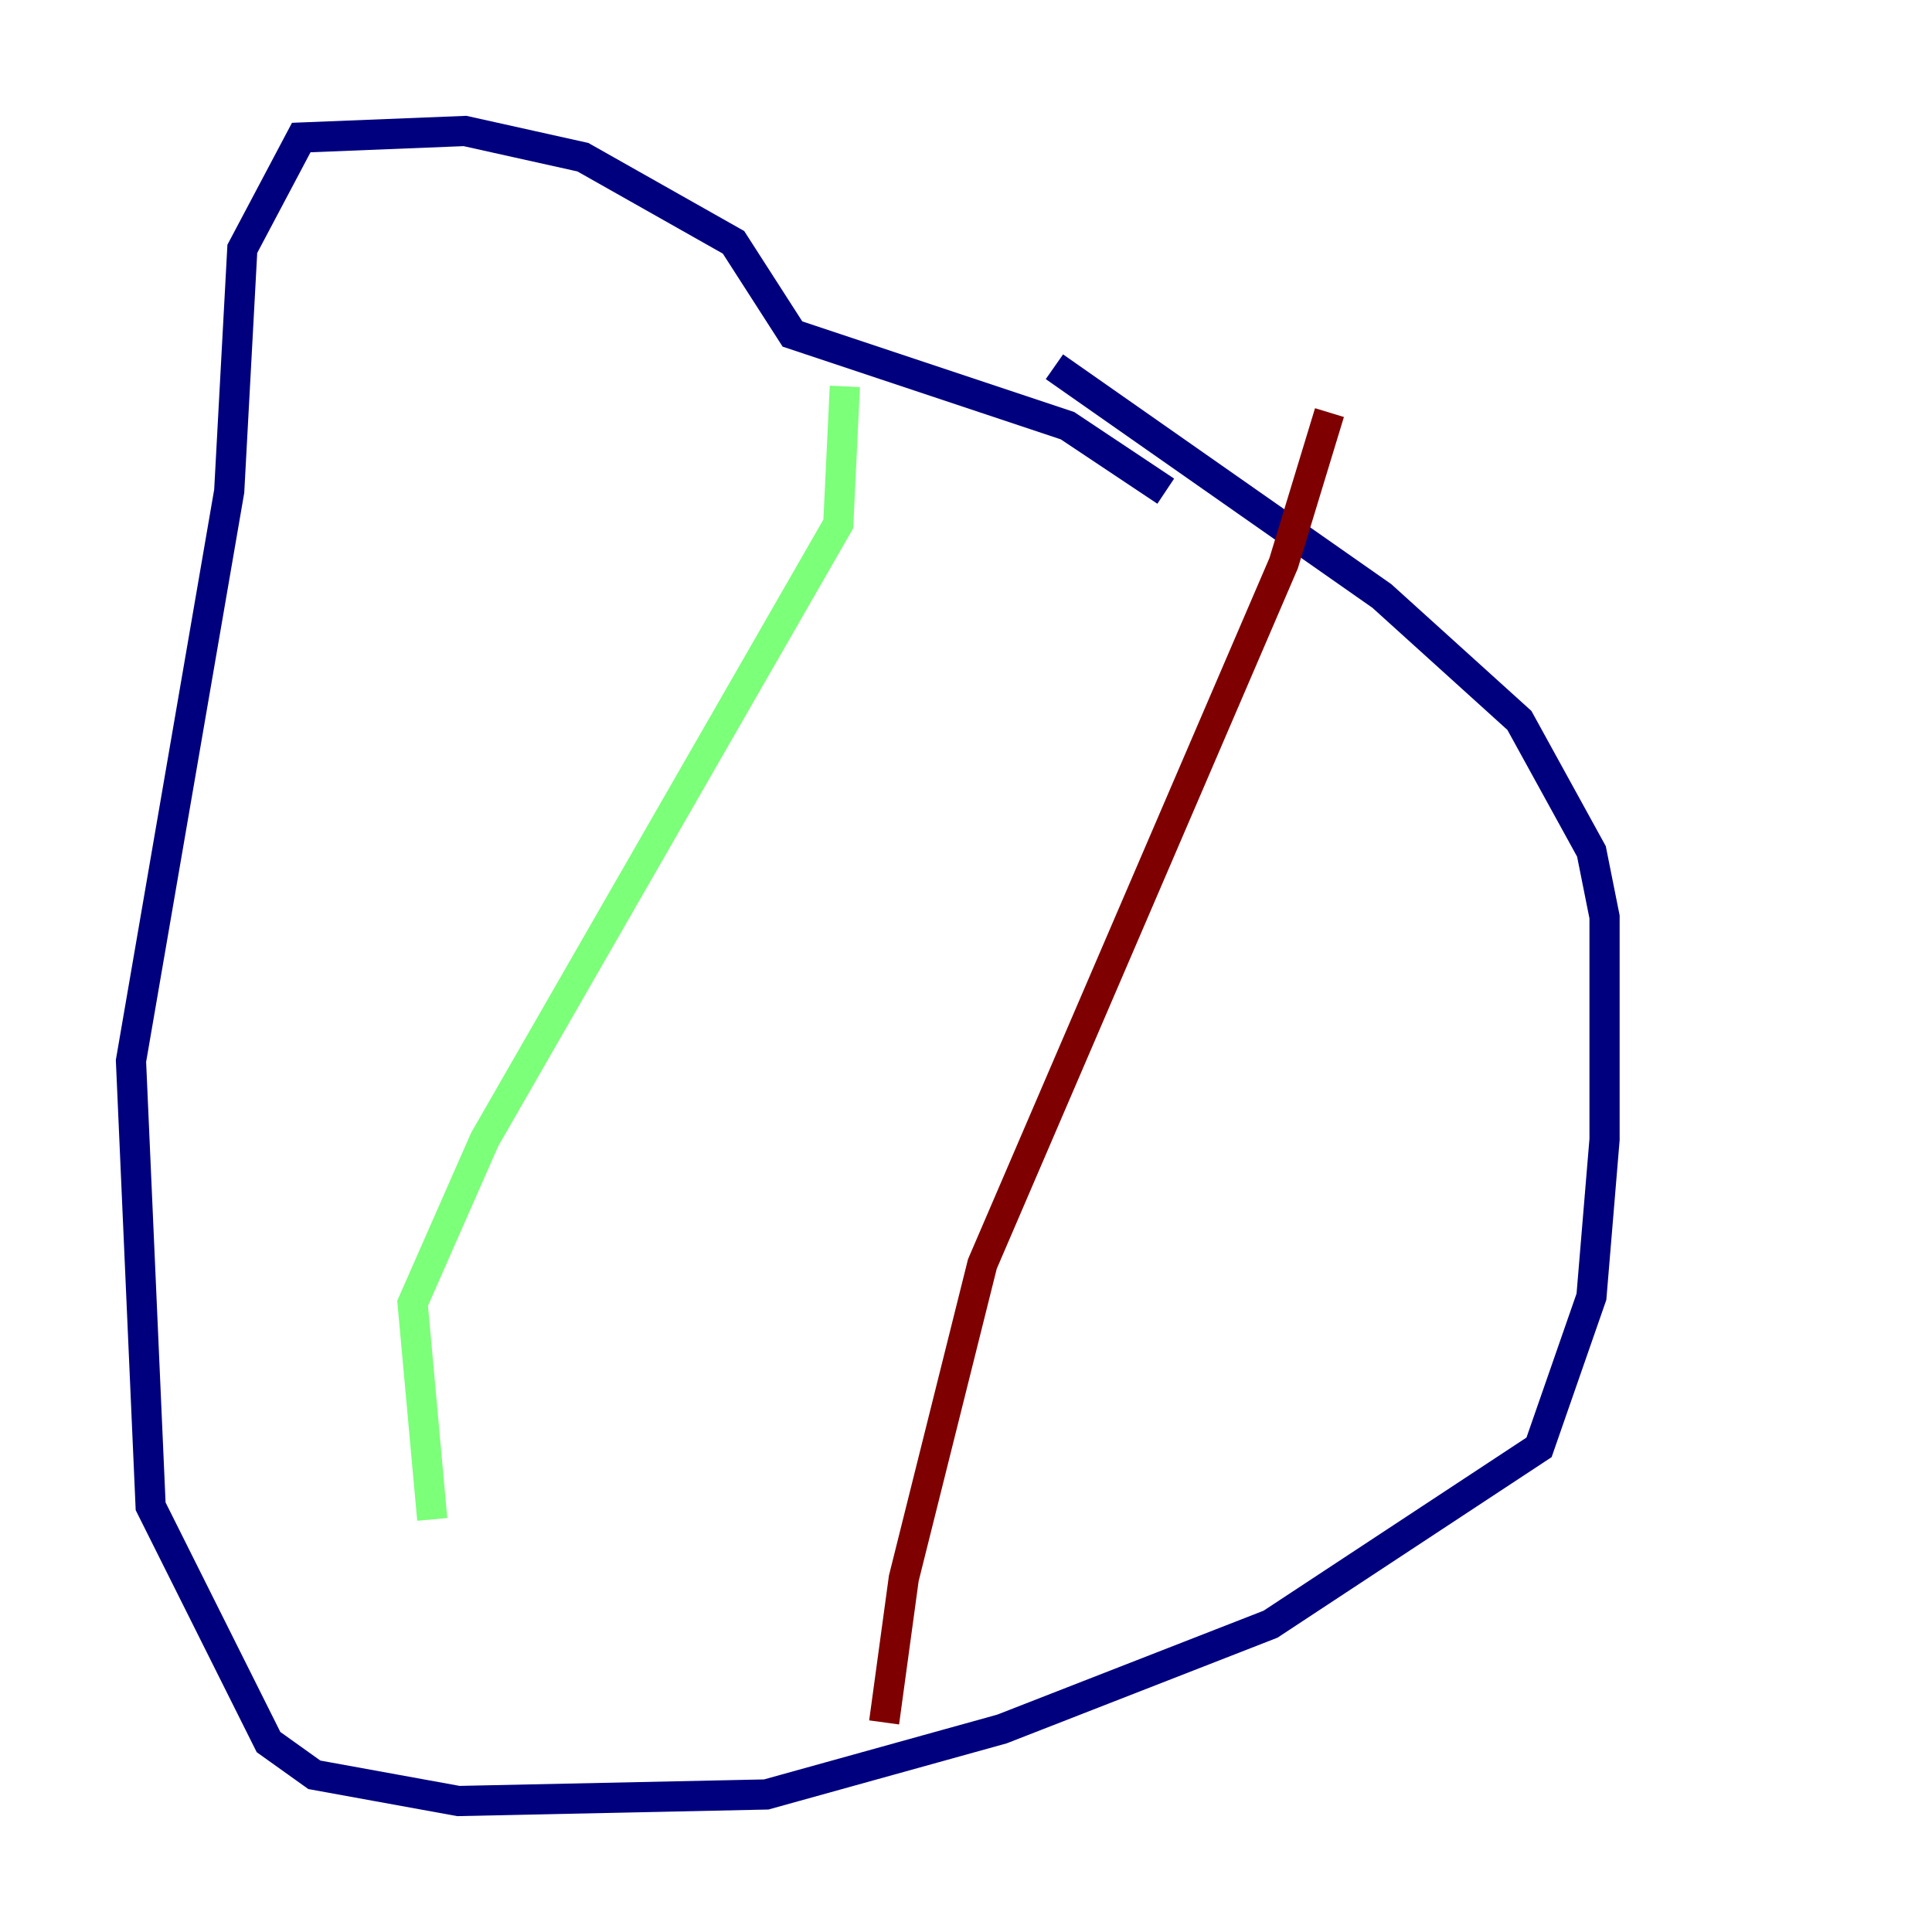 <?xml version="1.0" encoding="utf-8" ?>
<svg baseProfile="tiny" height="128" version="1.2" viewBox="0,0,128,128" width="128" xmlns="http://www.w3.org/2000/svg" xmlns:ev="http://www.w3.org/2001/xml-events" xmlns:xlink="http://www.w3.org/1999/xlink"><defs /><polyline fill="none" points="77.234,32.542 70.725,28.203 52.502,22.129 48.597,16.054 38.617,10.414 30.807,8.678 19.959,9.112 16.054,16.488 15.186,32.542 8.678,70.291 9.98,99.797 17.79,115.417 20.827,117.586 30.373,119.322 50.766,118.888 66.386,114.549 84.176,107.607 101.966,95.891 105.437,85.912 106.305,75.498 106.305,60.746 105.437,56.407 100.664,47.729 91.552,39.485 69.858,24.298" stroke="#00007f" stroke-width="2" /><polyline fill="none" points="55.973,25.6 55.539,34.712 32.108,75.498 27.336,86.346 28.637,100.664" stroke="#7cff79" stroke-width="2" /><polyline fill="none" points="88.081,27.336 85.044,37.315 65.085,83.742 59.878,104.57 58.576,114.115" stroke="#7f0000" stroke-width="2" /></svg>